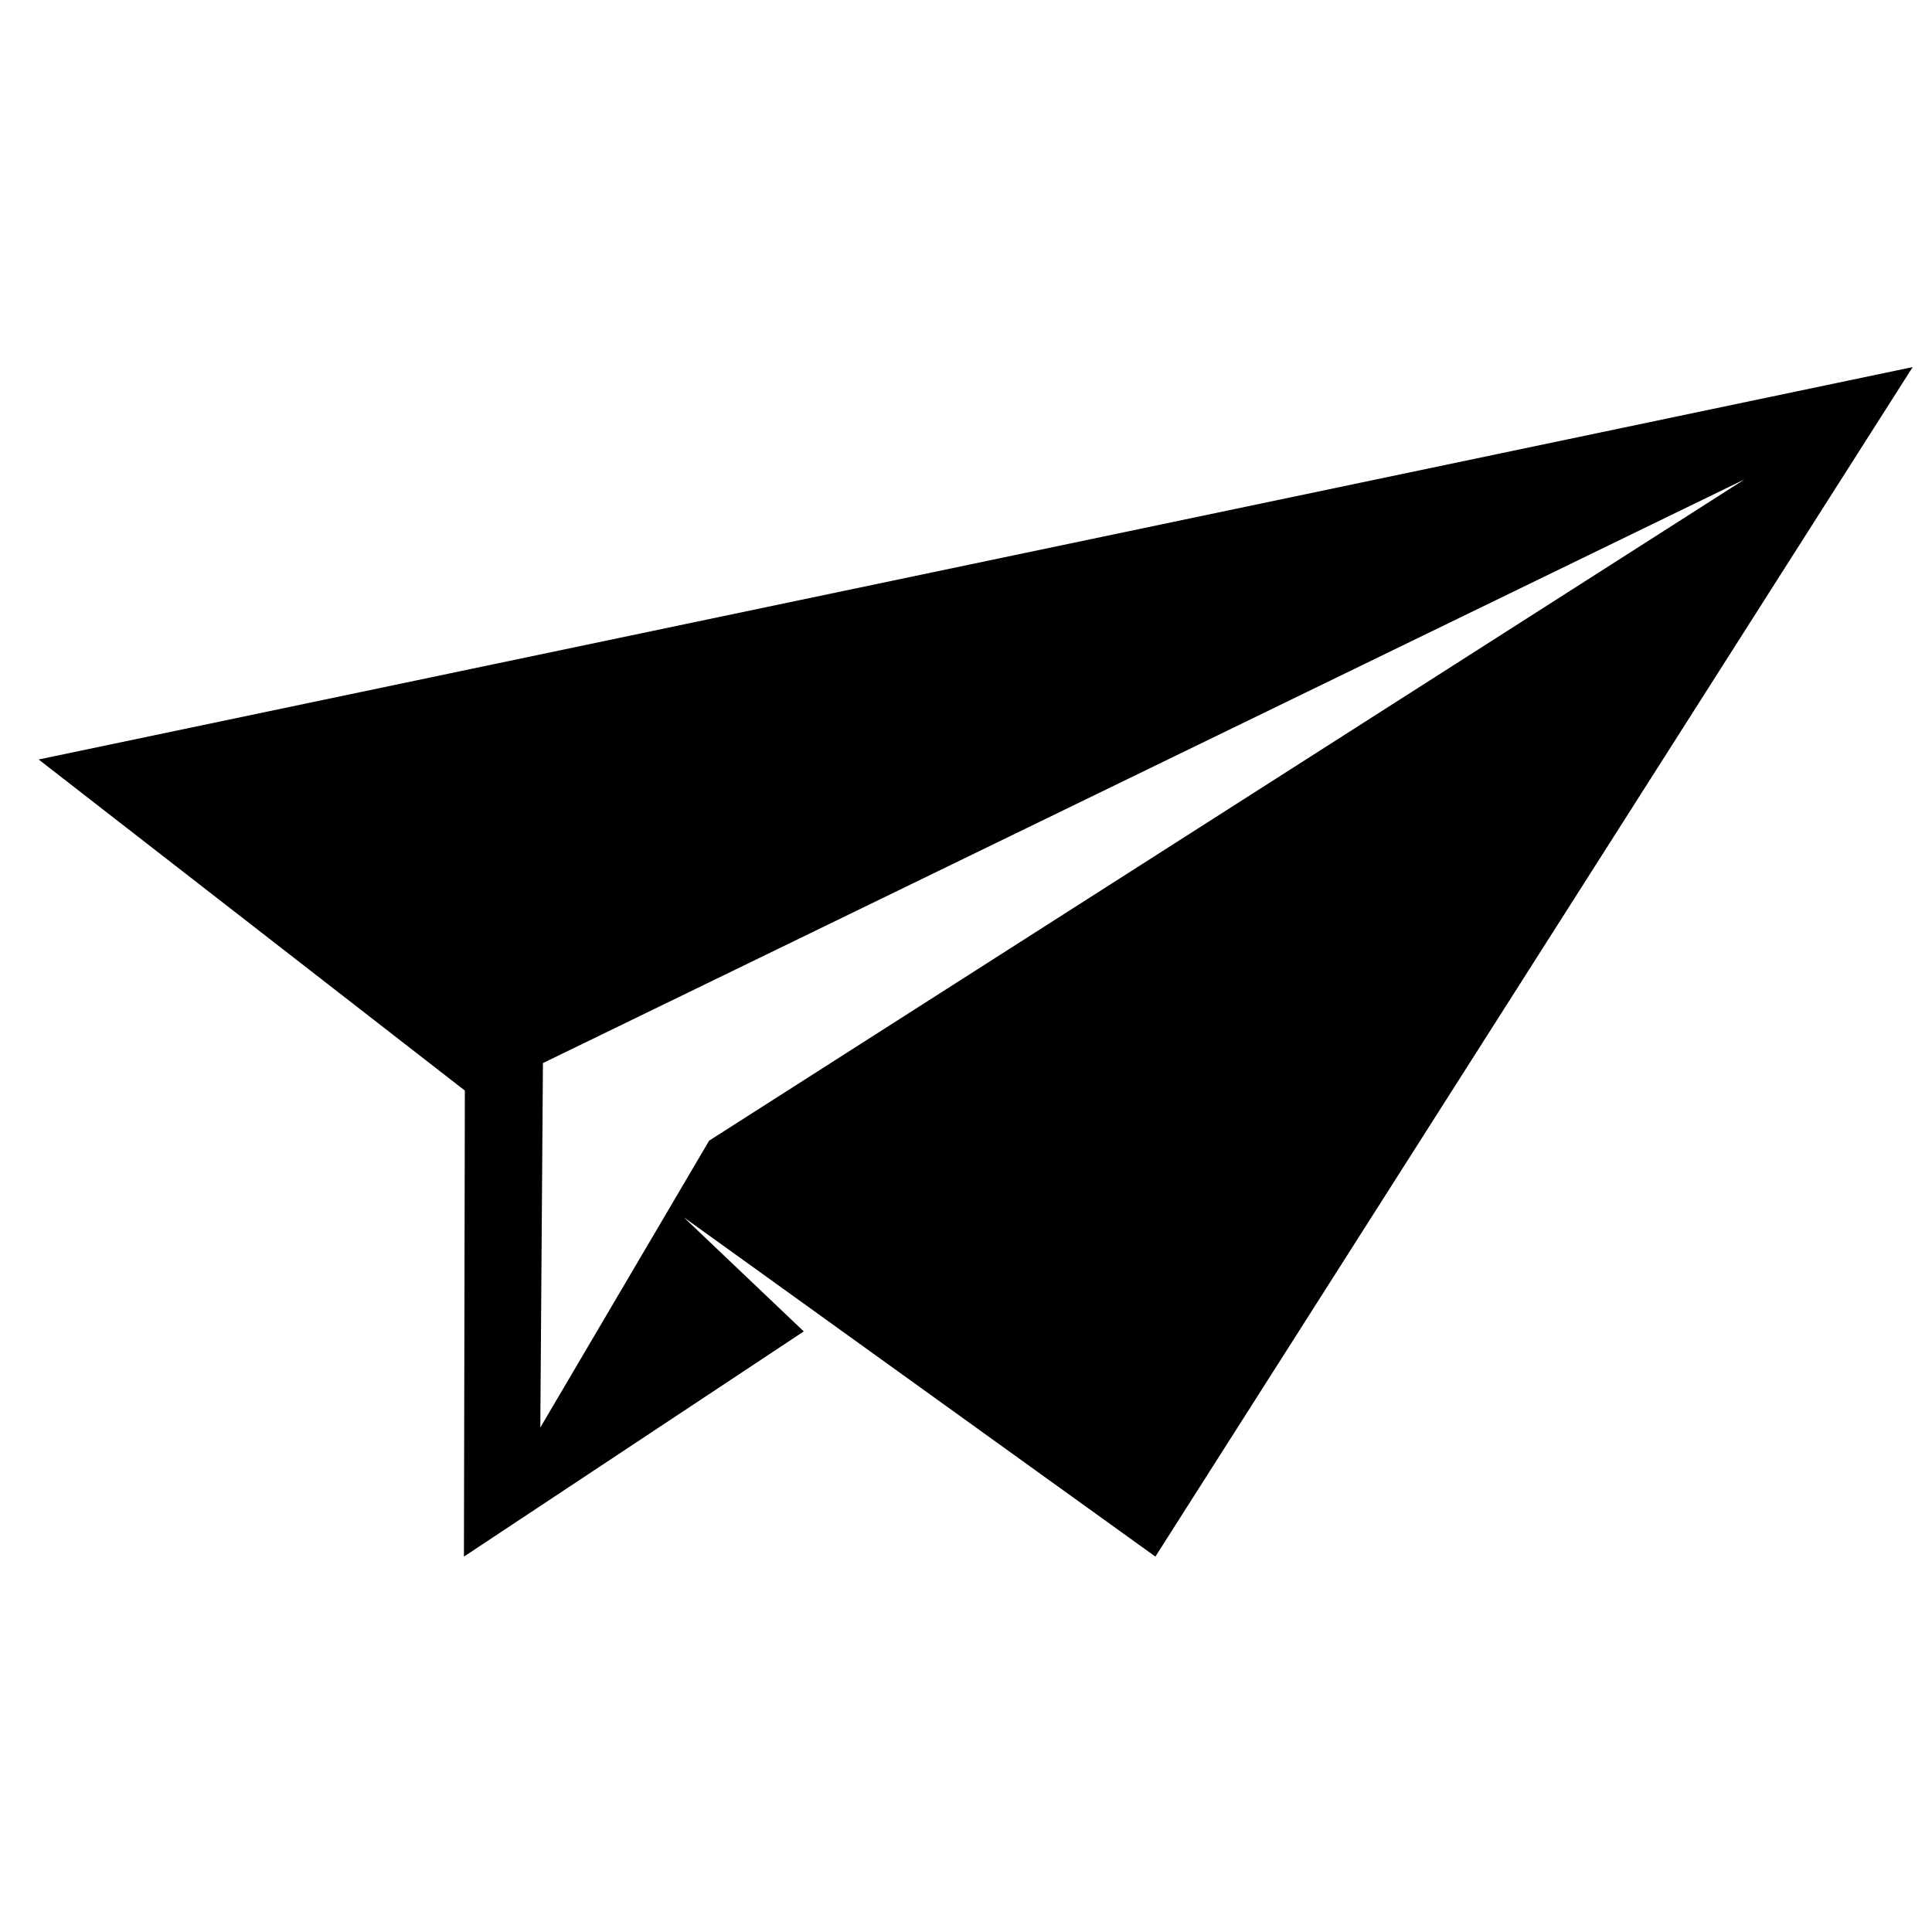 <?xml version="1.0" encoding="UTF-8"?>
<svg width="100px" height="100px" viewBox="0 0 100 100" version="1.1" xmlns="http://www.w3.org/2000/svg" xmlns:xlink="http://www.w3.org/1999/xlink">
    <!-- Generator: Sketch 43.2 (39069) - http://www.bohemiancoding.com/sketch -->
    <title>email</title>
    <desc>Created with Sketch.</desc>
    <defs></defs>
    <g id="Page-1" stroke="none" stroke-width="1" fill="none" fill-rule="evenodd">
        <g id="email" fill="currentColor" fill-rule="nonzero">
            <path d="M2,39.311 L24.061,56.448 L24.013,80.569 L41.603,68.914 L35.387,63.002 L59.803,80.569 L99,19 L2,39.311 Z M90.298,24.812 L36.706,59.04 L27.966,73.89 L28.102,55.025 L90.298,24.812 Z"></path>
        </g>
    </g>
</svg>

